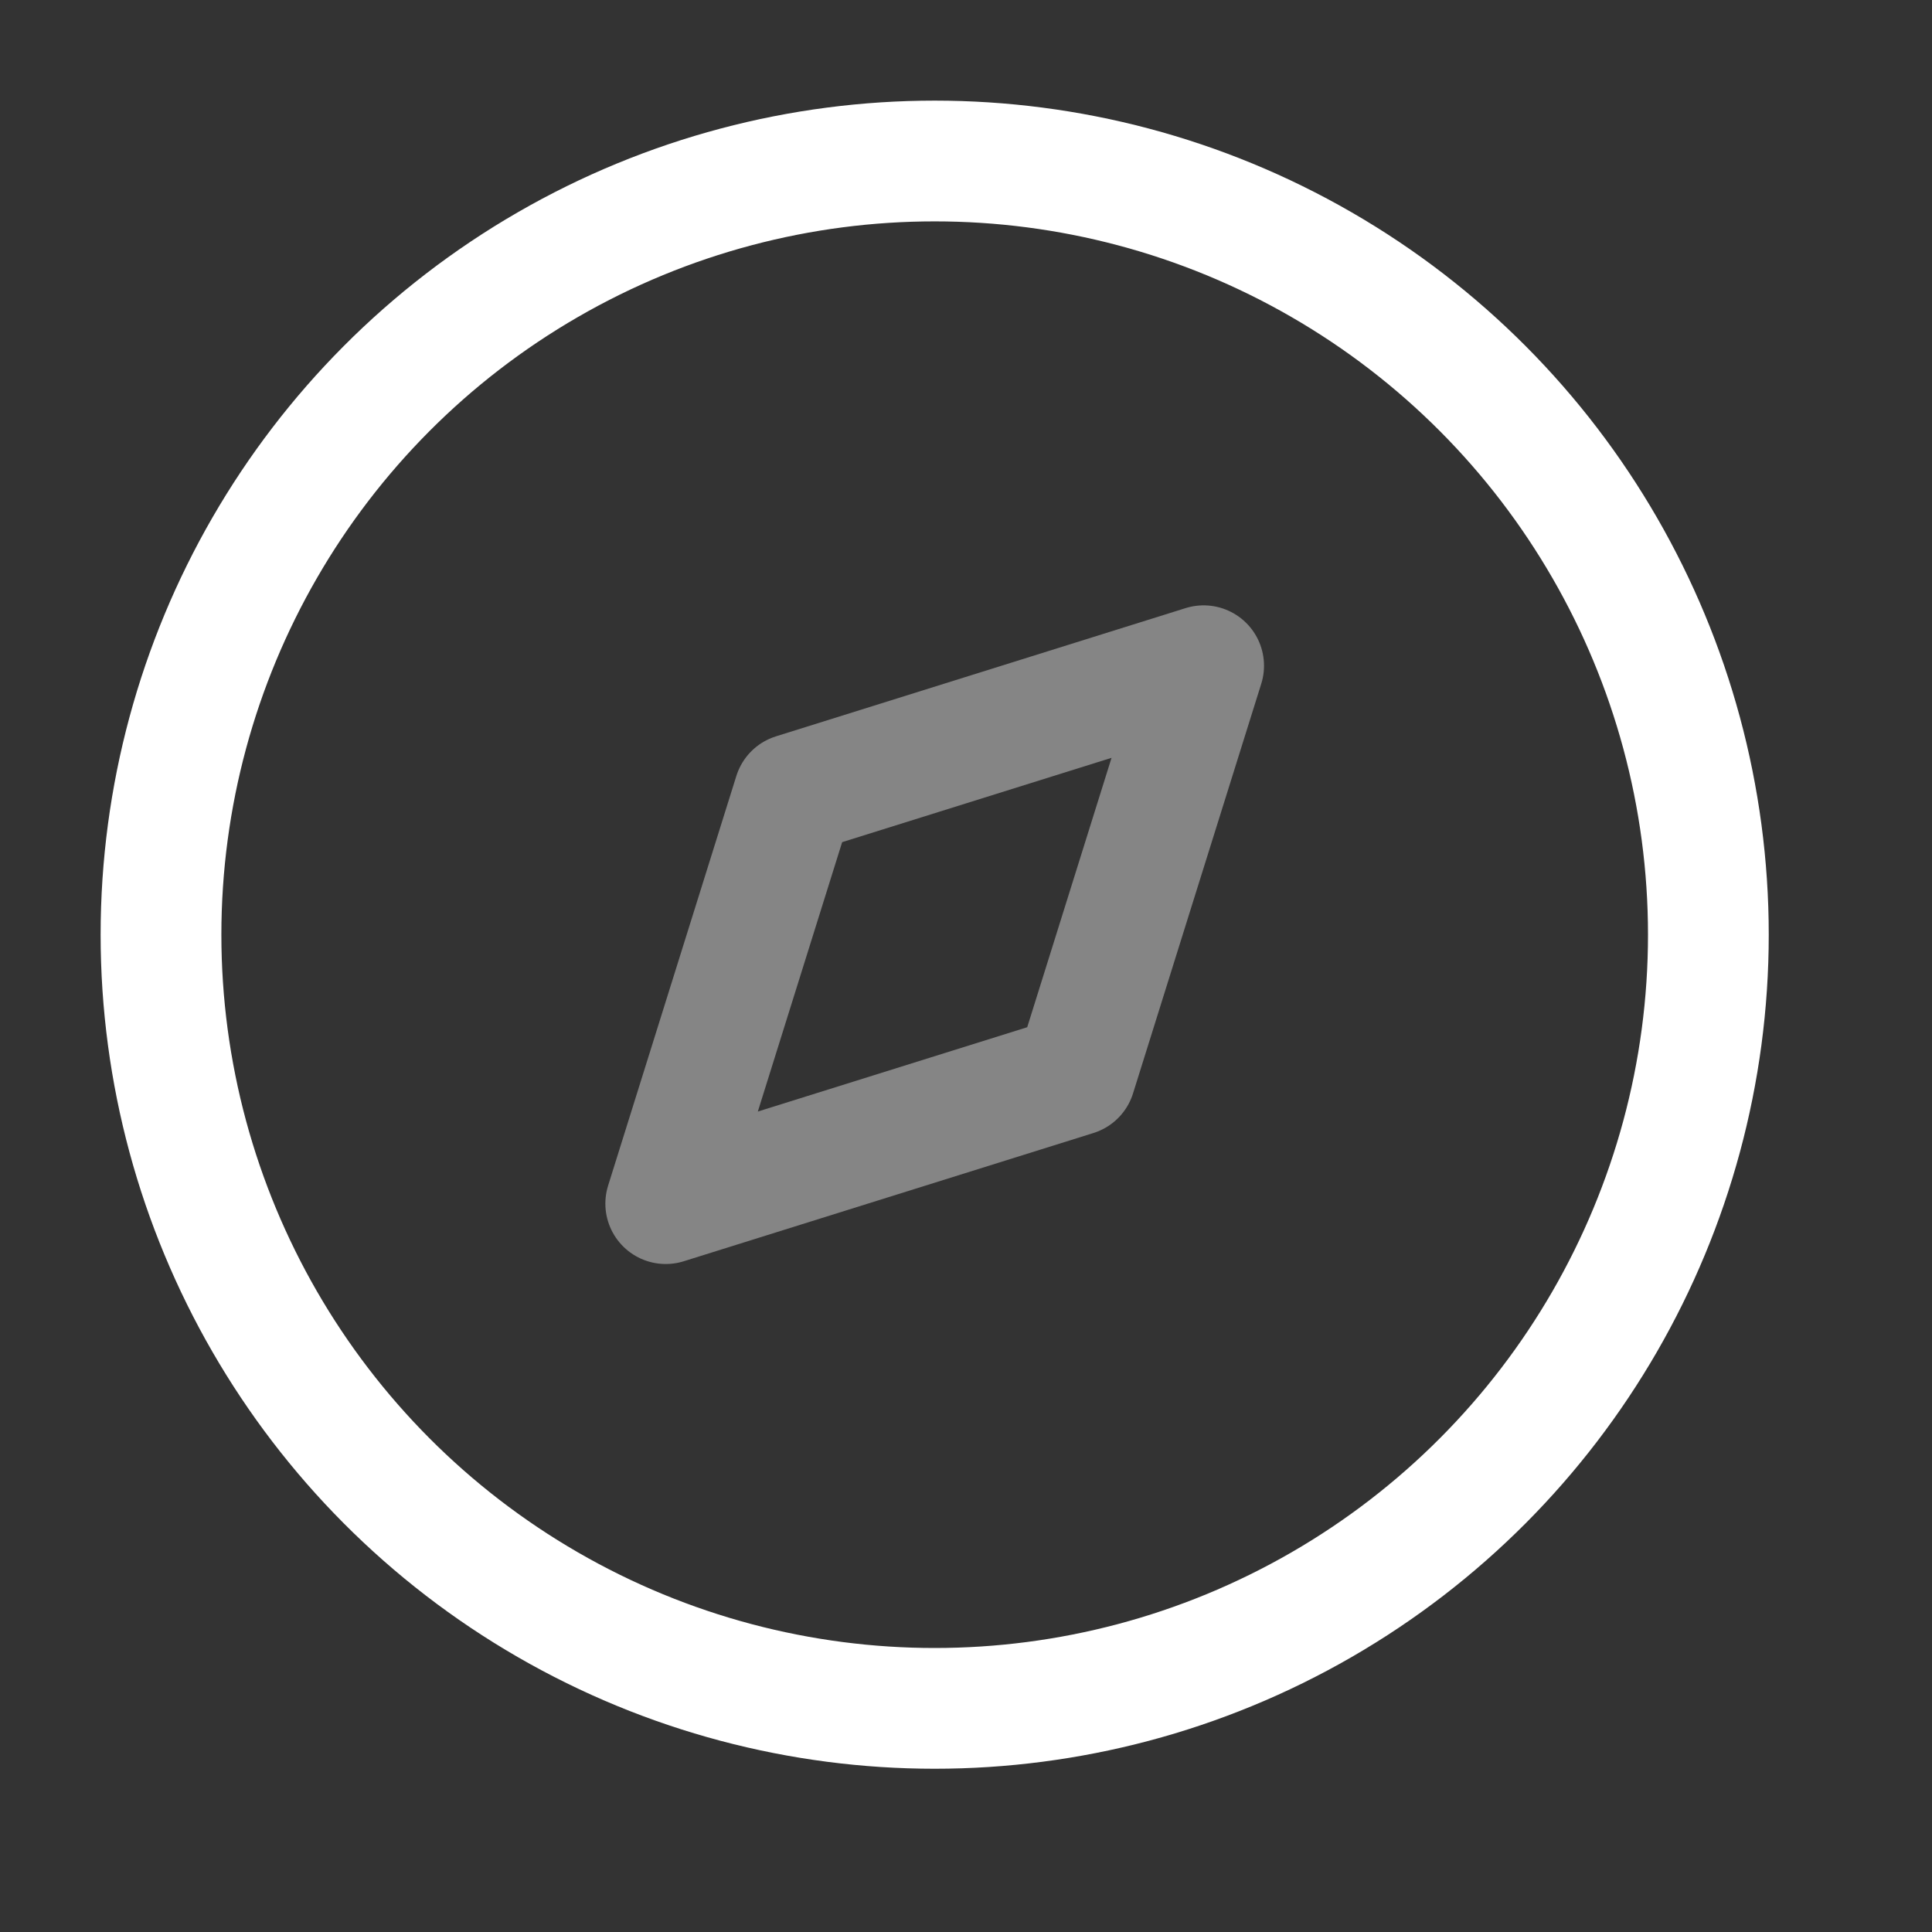 <svg width="24" height="24" viewBox="0 0 24 24" fill="none" xmlns="http://www.w3.org/2000/svg">
<rect x="0" y="0" width="24" height="24" fill="#333333" stroke="none"/>
<path opacity="0.4" fill-rule="evenodd" clip-rule="evenodd" d="M8.27 14.952L9.863 9.863L14.952 8.27L13.359 13.359L8.27 14.952Z" stroke="white" stroke-width="1.5" stroke-linecap="round" stroke-linejoin="round"/>
<circle cx="11.611" cy="11.611" r="9.611" stroke="white" stroke-width="1.5" stroke-linecap="round" stroke-linejoin="round"/>
</svg>
